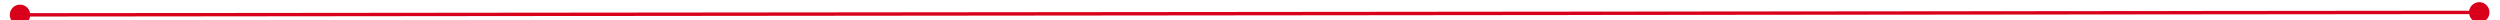 ﻿<?xml version="1.0" encoding="utf-8"?>
<svg version="1.1" xmlns:xlink="http://www.w3.org/1999/xlink" width="736px" height="6px" preserveAspectRatio="xMinYMid meet" viewBox="994 287  736 4" xmlns="http://www.w3.org/2000/svg">
  <path d="M 1000 286.5  A 3 3 0 0 0 997 289.5 A 3 3 0 0 0 1000 292.5 A 3 3 0 0 0 1003 289.5 A 3 3 0 0 0 1000 286.5 Z M 1724 286.5  A 3 3 0 0 0 1721 289.5 A 3 3 0 0 0 1724 292.5 A 3 3 0 0 0 1727 289.5 A 3 3 0 0 0 1724 286.5 Z " fill-rule="nonzero" fill="#d9001b" stroke="none" transform="matrix(1 -0.001 0.001 1 -0.396 1.871 )" />
  <path d="M 998 289.5  L 1726 289.5  " stroke-width="1" stroke="#d9001b" fill="none" transform="matrix(1 -0.001 0.001 1 -0.396 1.871 )" />
</svg>
